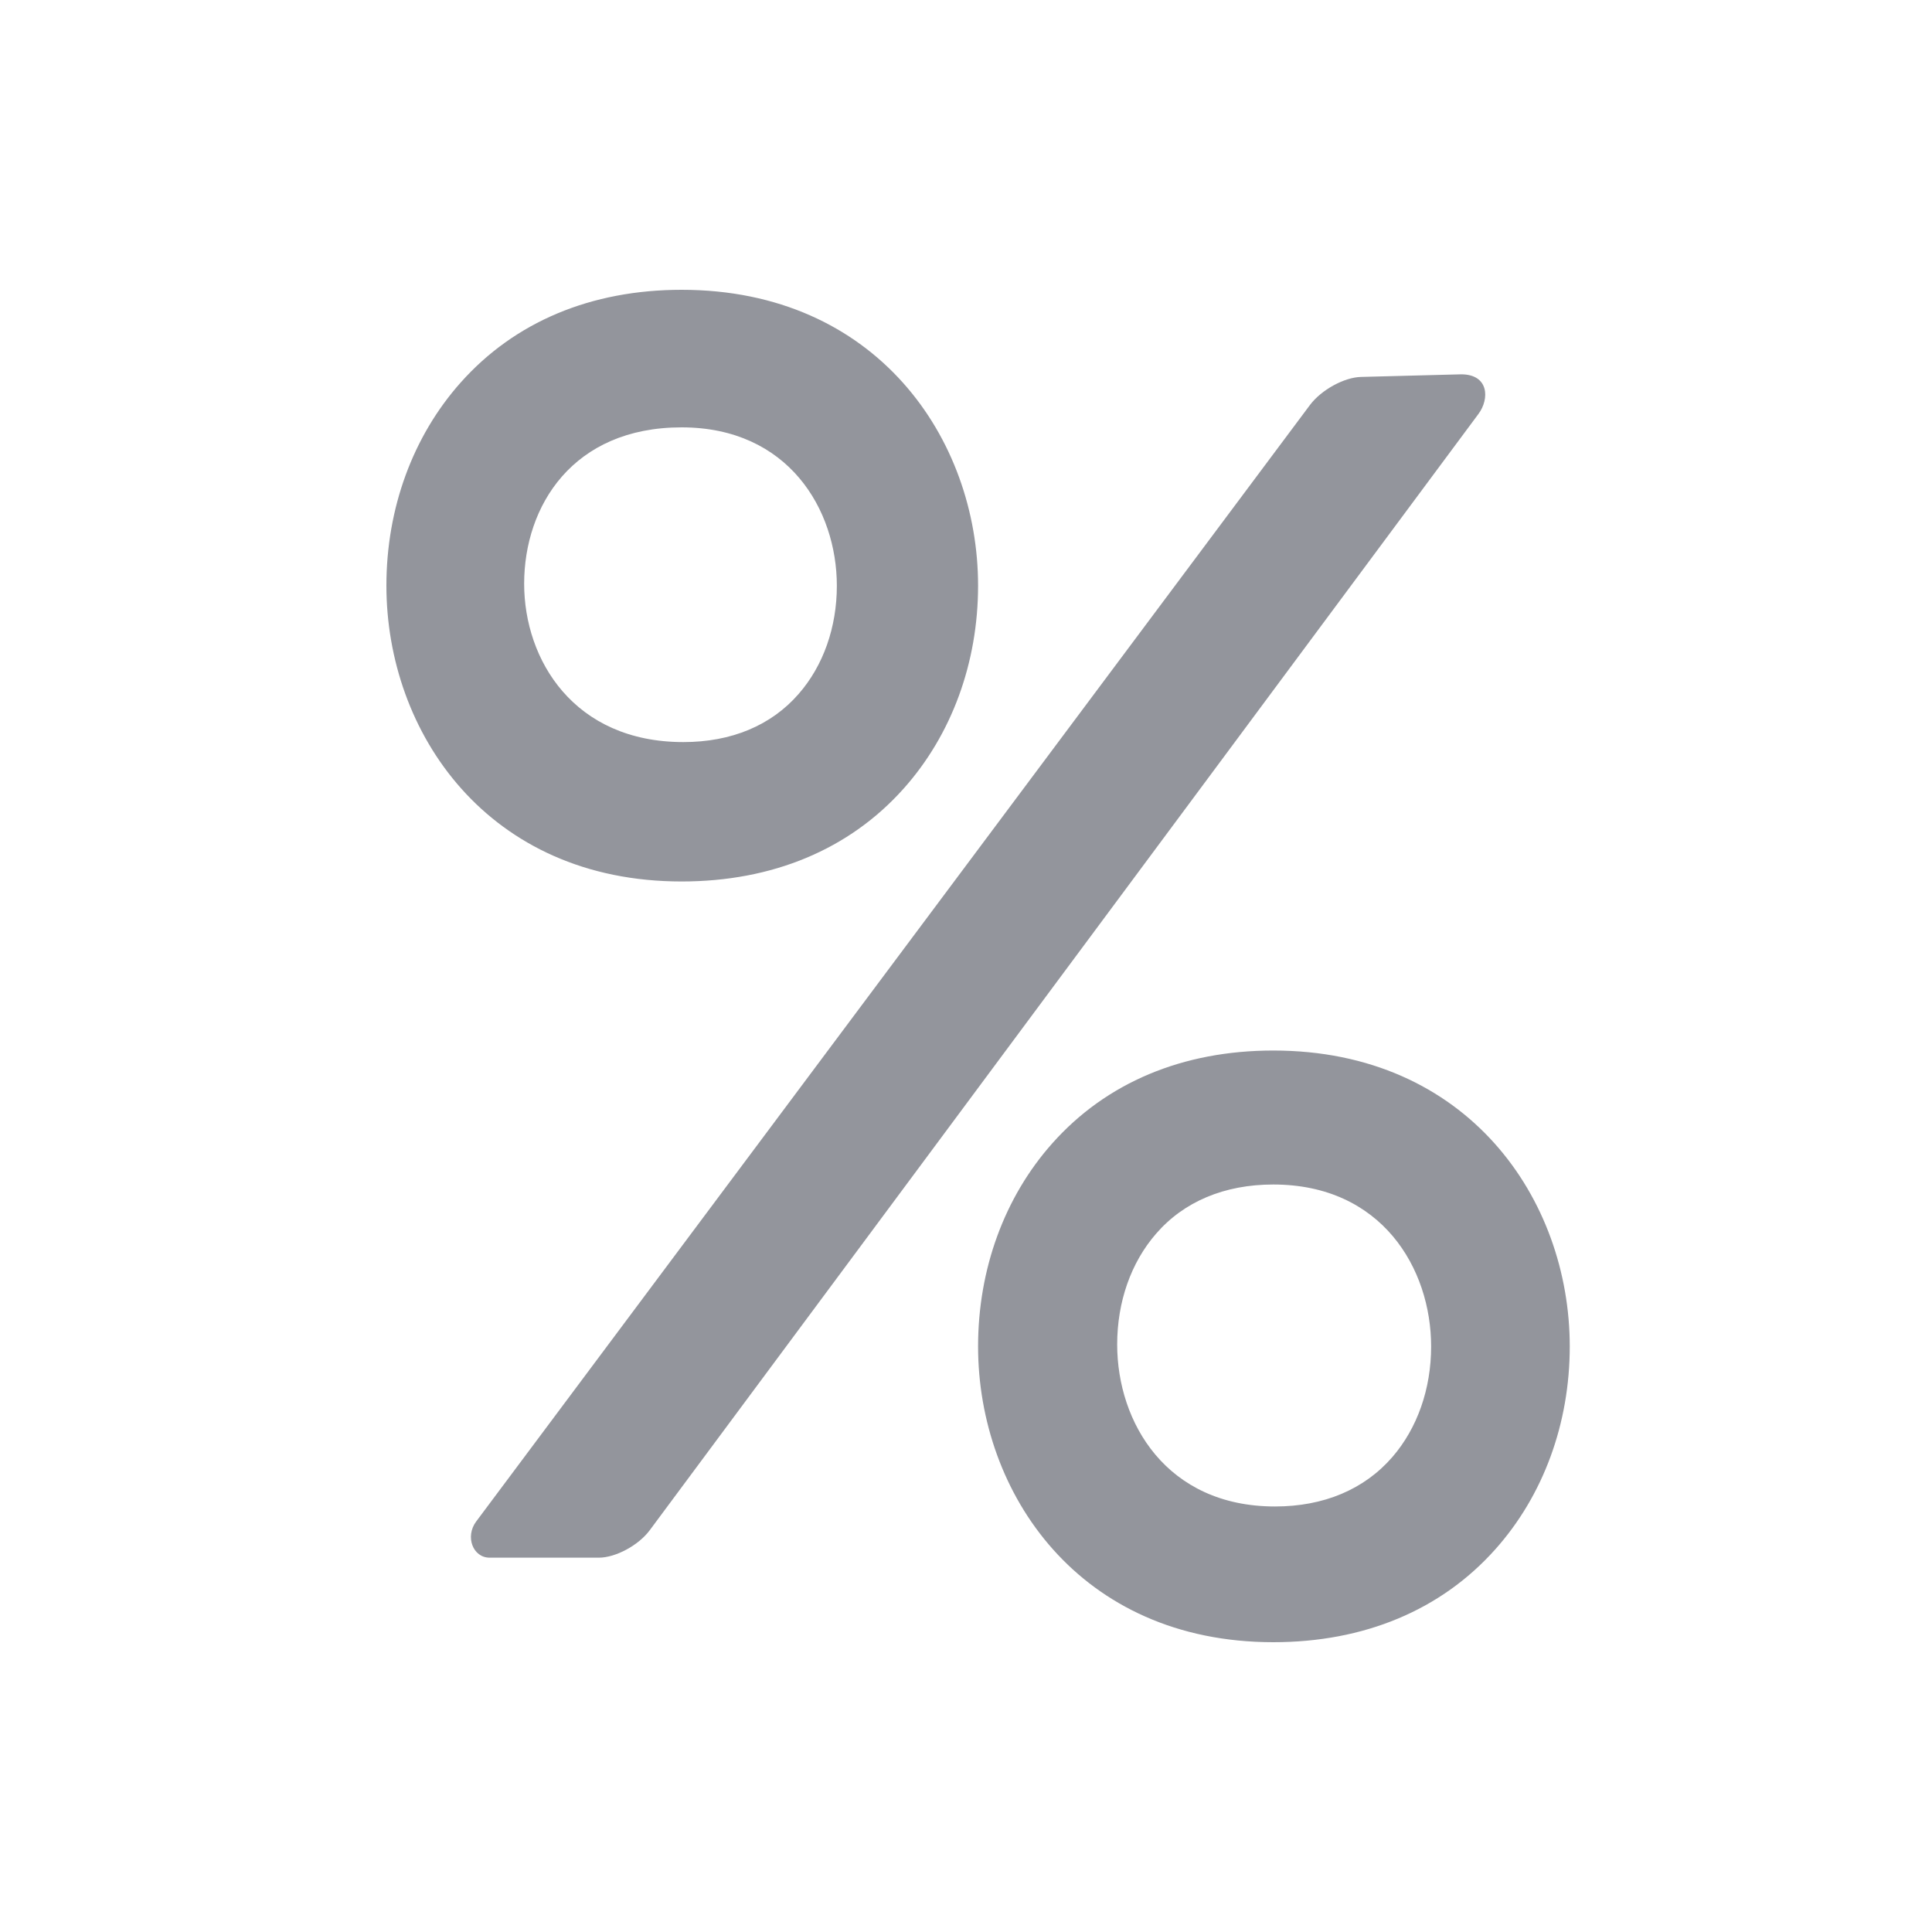 <svg width="20" height="20" viewBox="0 0 20 20" fill="none" xmlns="http://www.w3.org/2000/svg">
<path fill-rule="evenodd" clip-rule="evenodd" d="M9.353 8.165C9.851 7.608 10.125 6.862 10.125 6.062C10.125 4.541 9.071 3 7.056 3C6.118 3 5.327 3.332 4.768 3.961C4.273 4.517 4 5.264 4 6.062C4 7.584 5.05 9.125 7.056 9.125C7.997 9.125 8.792 8.793 9.353 8.165ZM7.056 4.424C8.16 4.424 8.663 5.274 8.663 6.064C8.663 6.493 8.523 6.891 8.268 7.183C7.984 7.51 7.571 7.682 7.074 7.682C5.942 7.682 5.426 6.832 5.426 6.043C5.426 5.237 5.93 4.424 7.056 4.424ZM14.089 3.902C13.915 3.906 13.678 4.036 13.561 4.192L4.929 15.751C4.813 15.907 4.895 16.125 5.069 16.125H6.199C6.373 16.125 6.61 15.997 6.726 15.841L15.305 4.285C15.421 4.129 15.413 3.875 15.126 3.875L14.089 3.902ZM10.893 11.836C11.452 11.207 12.243 10.875 13.181 10.875C15.196 10.875 16.25 12.416 16.25 13.938C16.25 14.737 15.976 15.483 15.478 16.04C14.917 16.668 14.122 17 13.181 17C11.175 17 10.125 15.459 10.125 13.938C10.125 13.139 10.398 12.392 10.893 11.836ZM11.565 13.918C11.565 14.725 12.076 15.595 13.199 15.595C13.704 15.595 14.123 15.418 14.413 15.084C14.672 14.785 14.815 14.378 14.815 13.939C14.815 13.131 14.303 12.262 13.181 12.262C12.676 12.262 12.256 12.438 11.967 12.772C11.707 13.071 11.565 13.478 11.565 13.918Z" fill="#93959C"/>
</svg>
